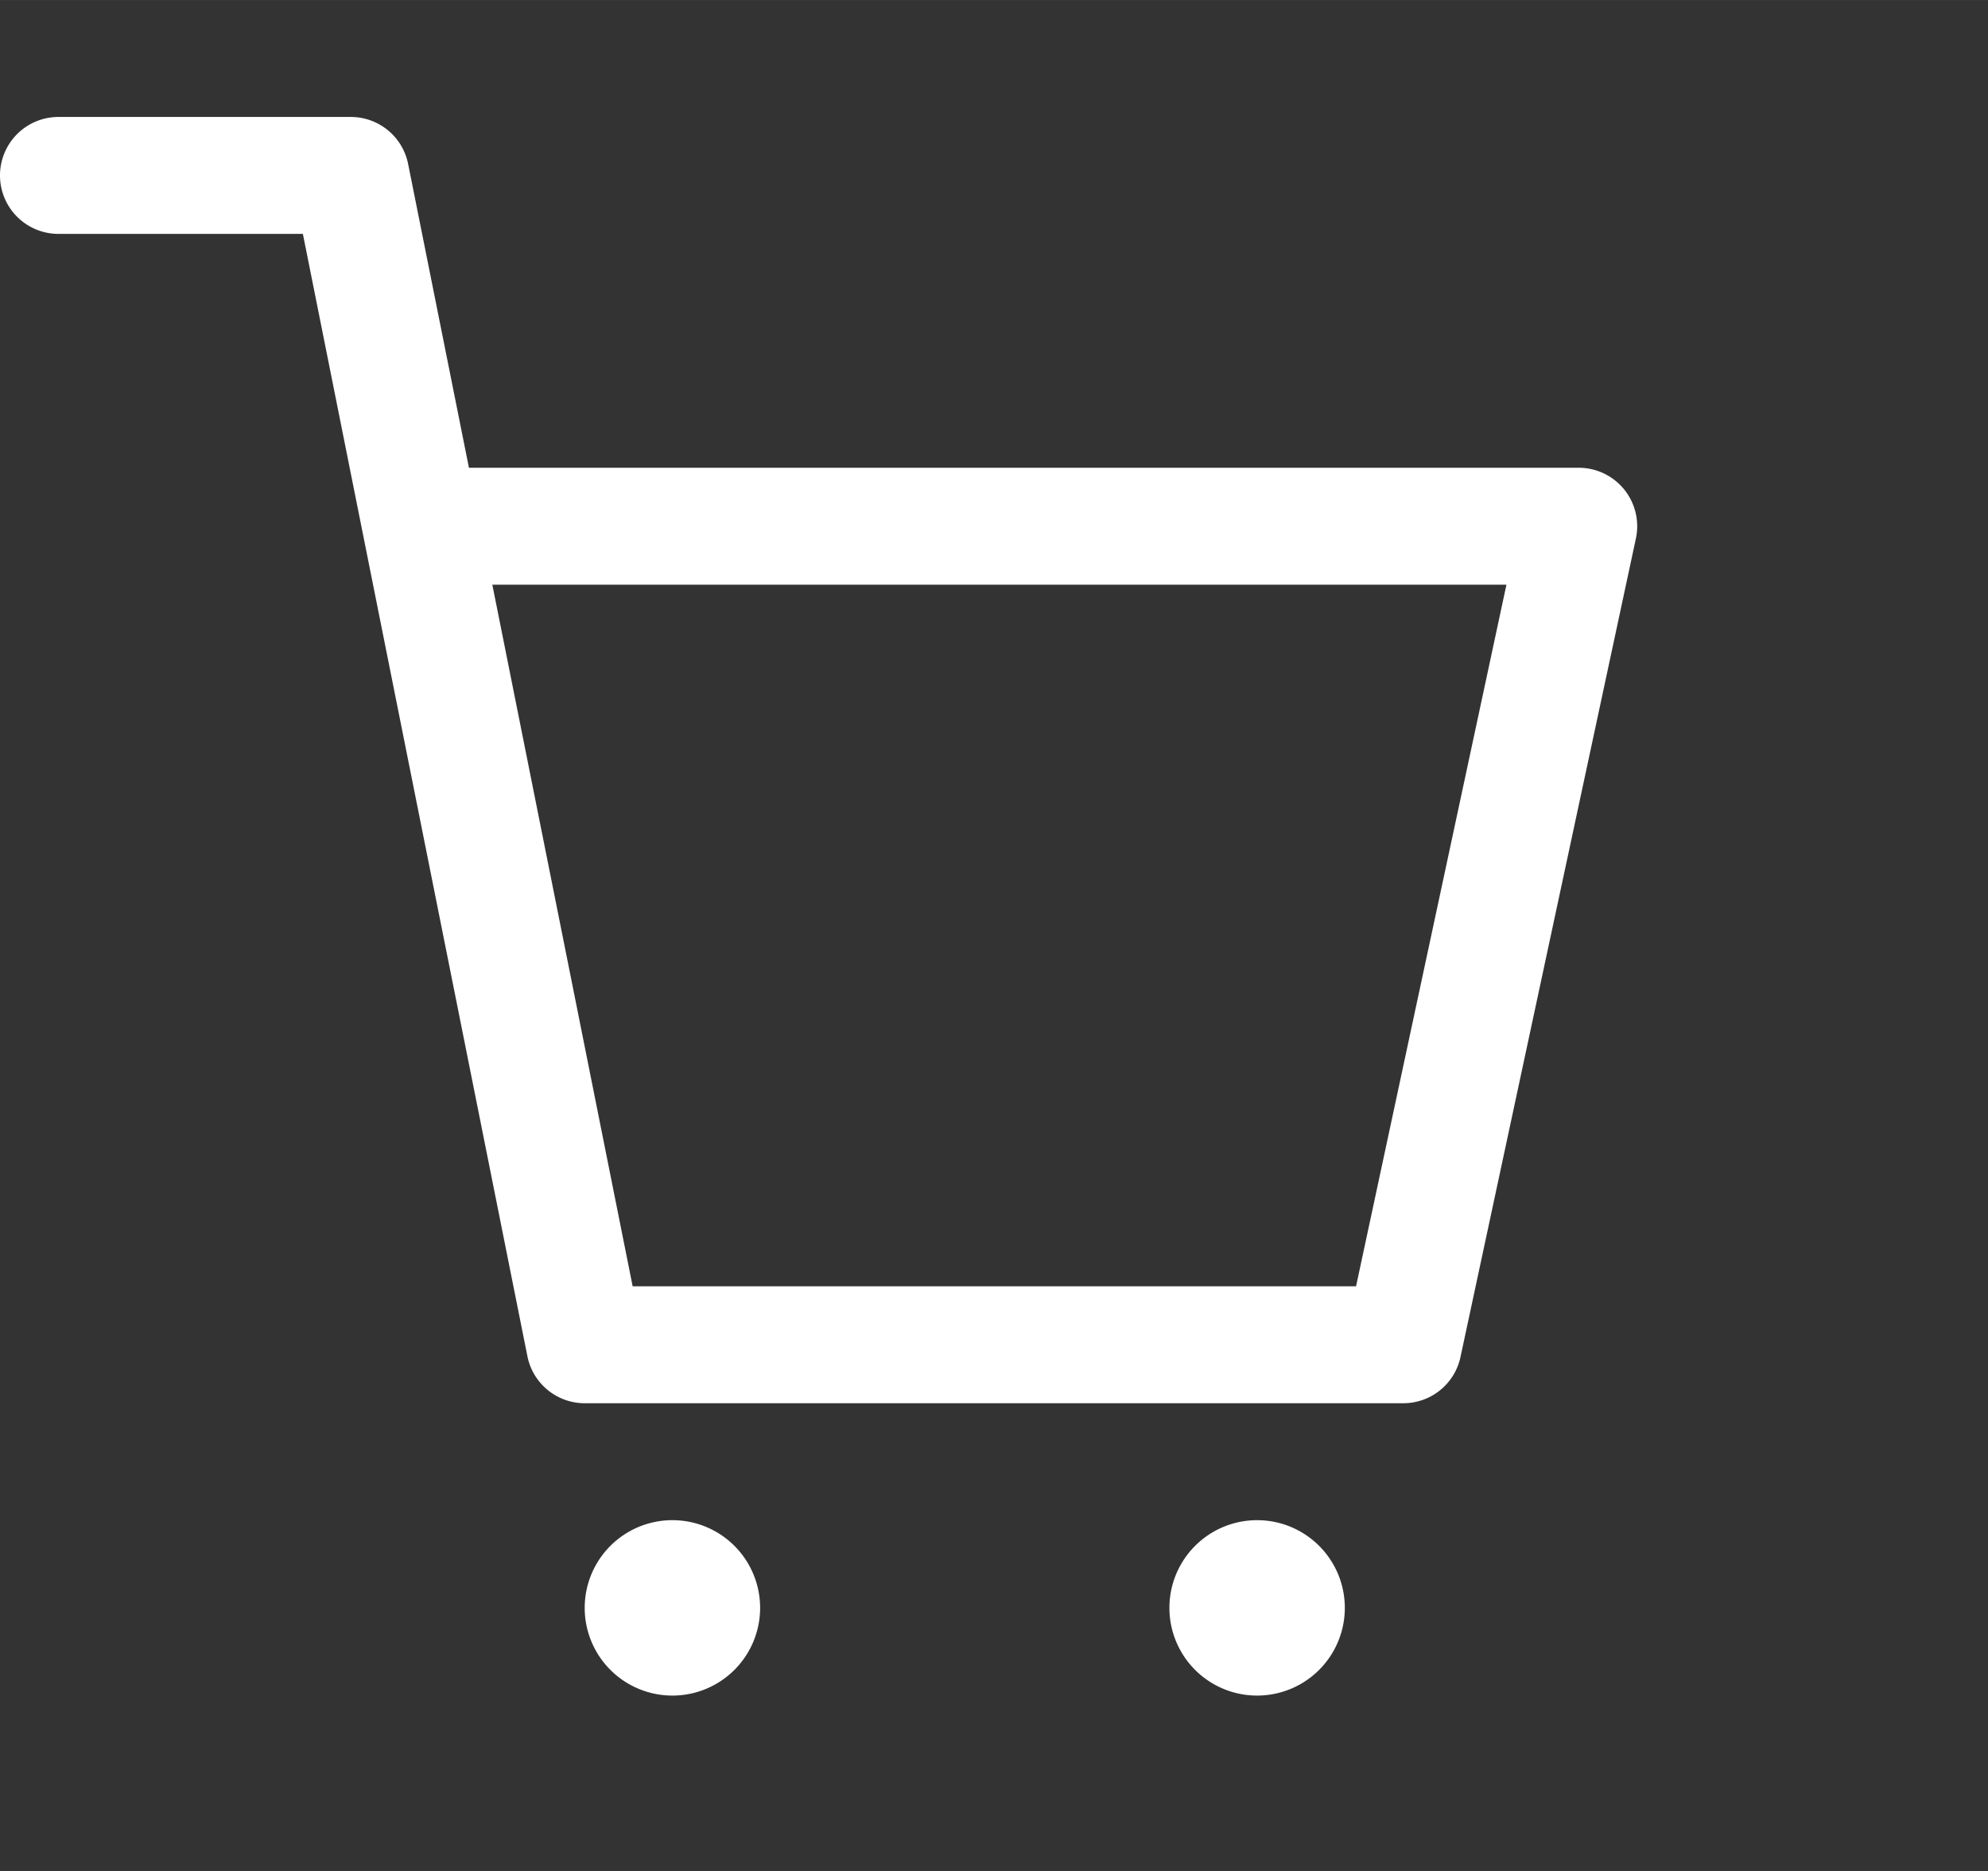 <?xml version="1.0" standalone="no"?><!DOCTYPE svg PUBLIC "-//W3C//DTD SVG 1.1//EN"
        "http://www.w3.org/Graphics/SVG/1.1/DTD/svg11.dtd">
<svg class="icon" width="200px" height="188.24px" viewBox="0 0 1088 1024" version="1.1"
     xmlns="http://www.w3.org/2000/svg">
    <rect x="0" y="0" width="1088" height="1024" fill="#333333" stroke="none"/>
    <path fill="#ffffff"
          d="M368 928a48 48 0 1 1 0-96 48 48 0 0 1 0 96z m320 0a48 48 0 1 1 0-96 48 48 0 0 1 0 96zM32 128a32 32 0 0 1 0-64H192a32 32 0 0 1 31.36 25.728L256.64 256h607.36a32 32 0 0 1 31.296 38.72l-96 448A32 32 0 0 1 768 768H320a32 32 0 0 1-31.36-25.728L165.76 128H32z m314.24 576h395.904l82.304-384H269.44l76.8 384z"/>
</svg>